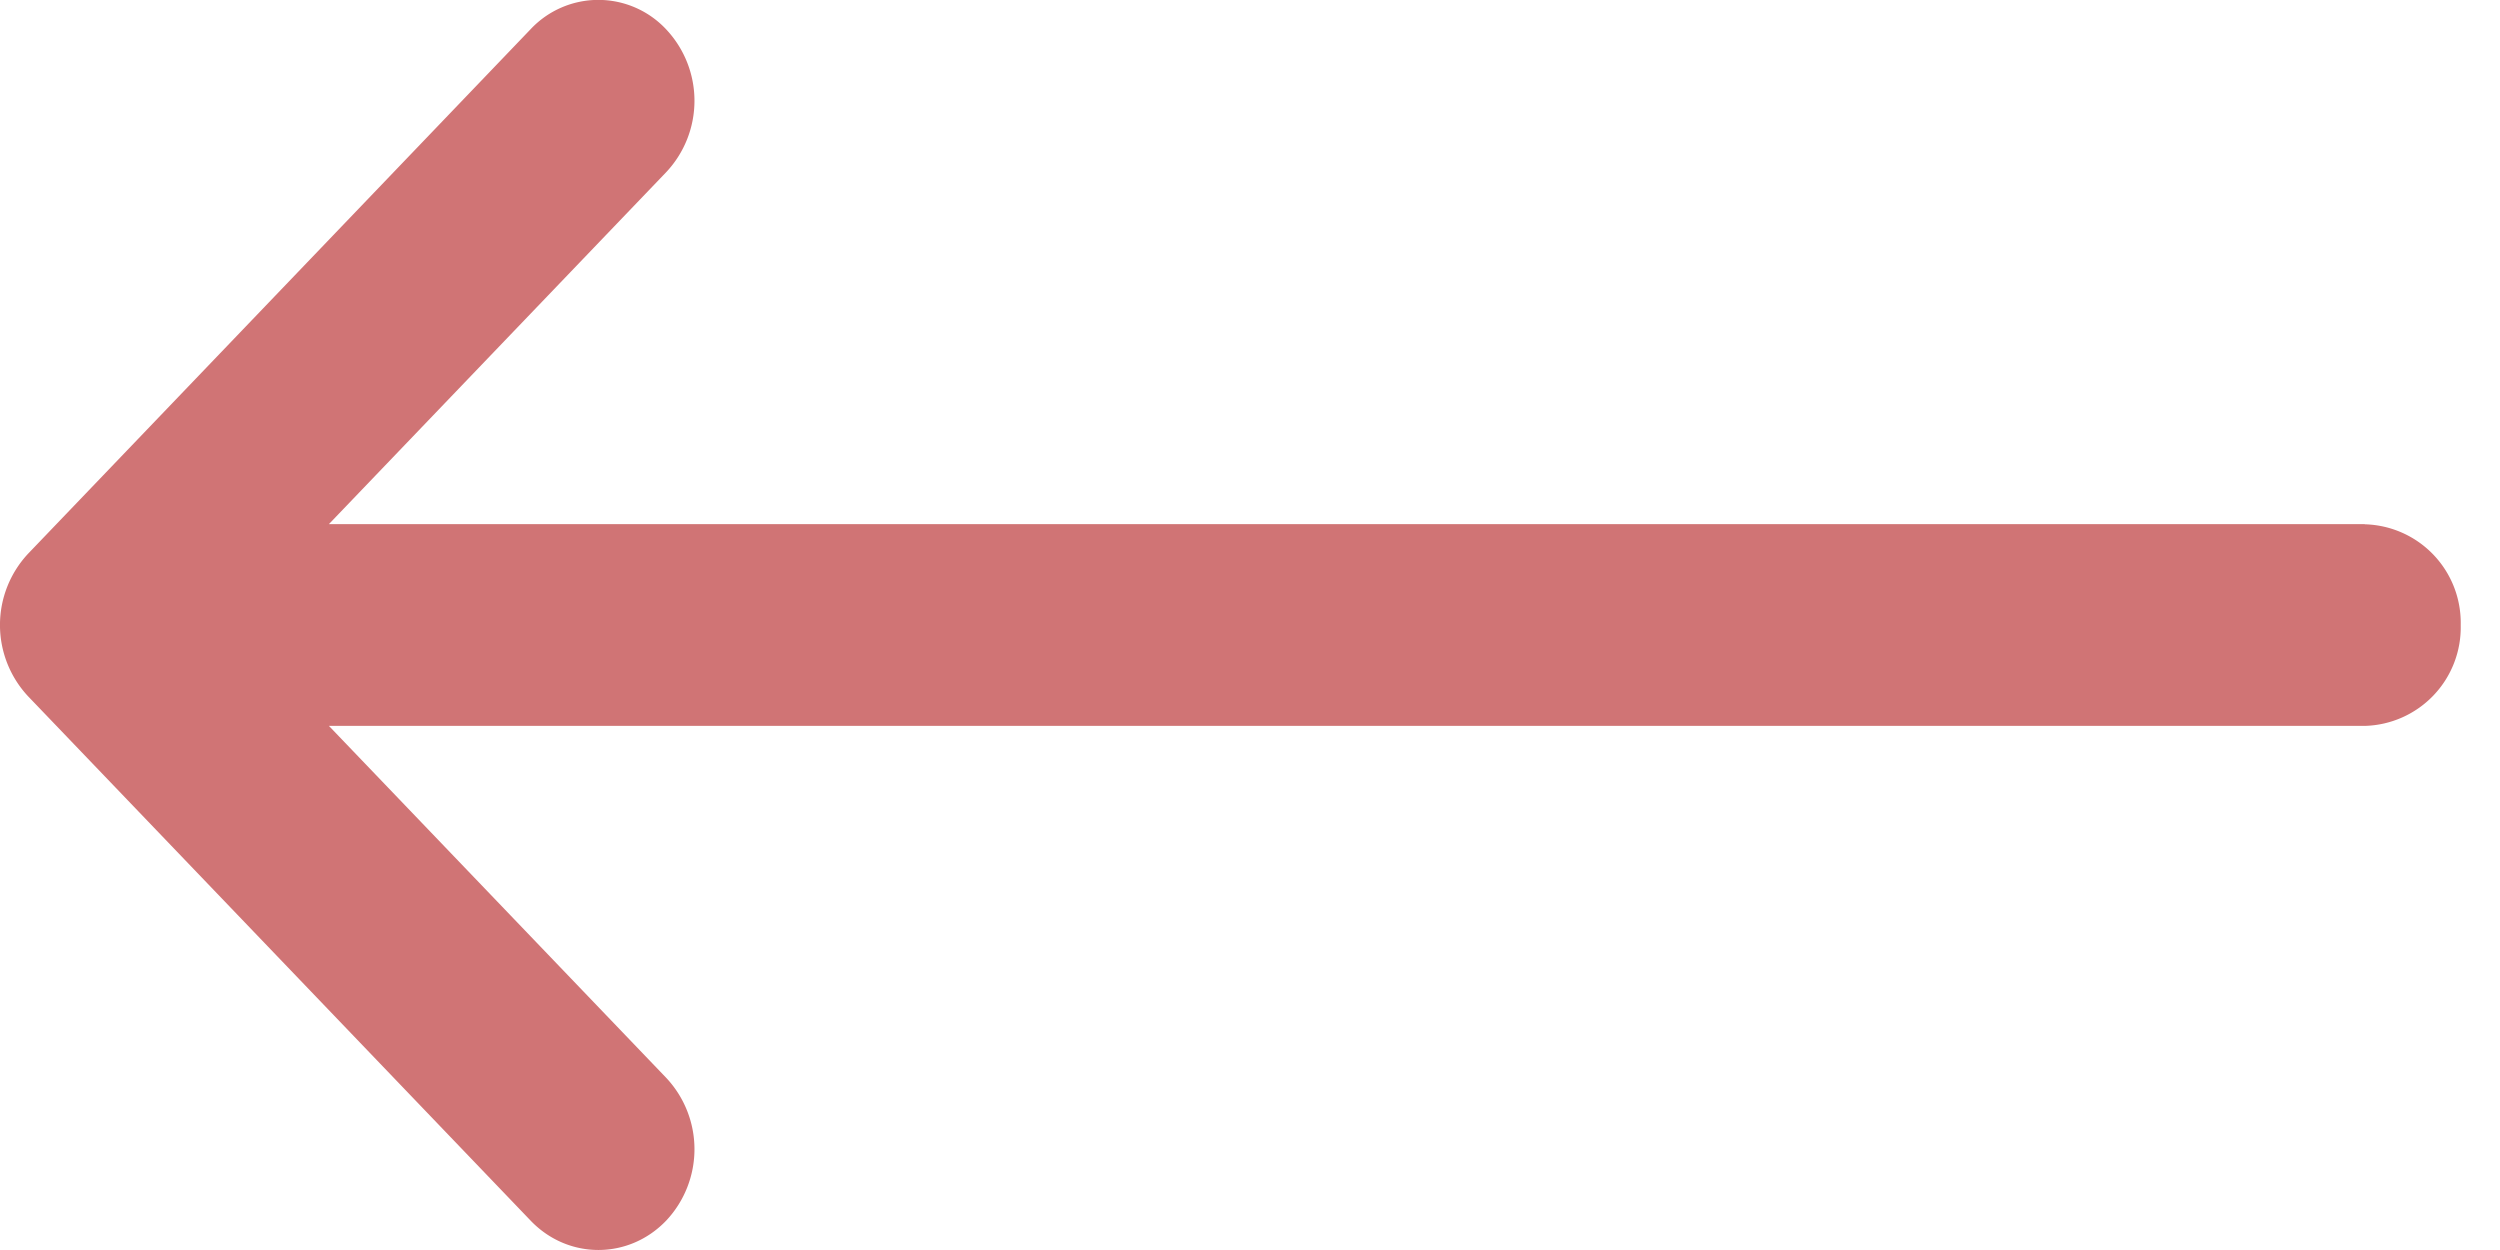 <svg width="14" height="7" fill="none" xmlns="http://www.w3.org/2000/svg">
    <path d="M13.242 2.935h-11.4L3.73.965a.584.584 0 00.002-.799.52.52 0 00-.761-.002L.158 3.1a.585.585 0 000 .8l2.813 2.935c.21.22.551.22.761-.001a.584.584 0 00-.002-.799l-1.888-1.97h11.4a.552.552 0 00.538-.565.552.552 0 00-.538-.564z" fill="#D07475"/>
</svg>
